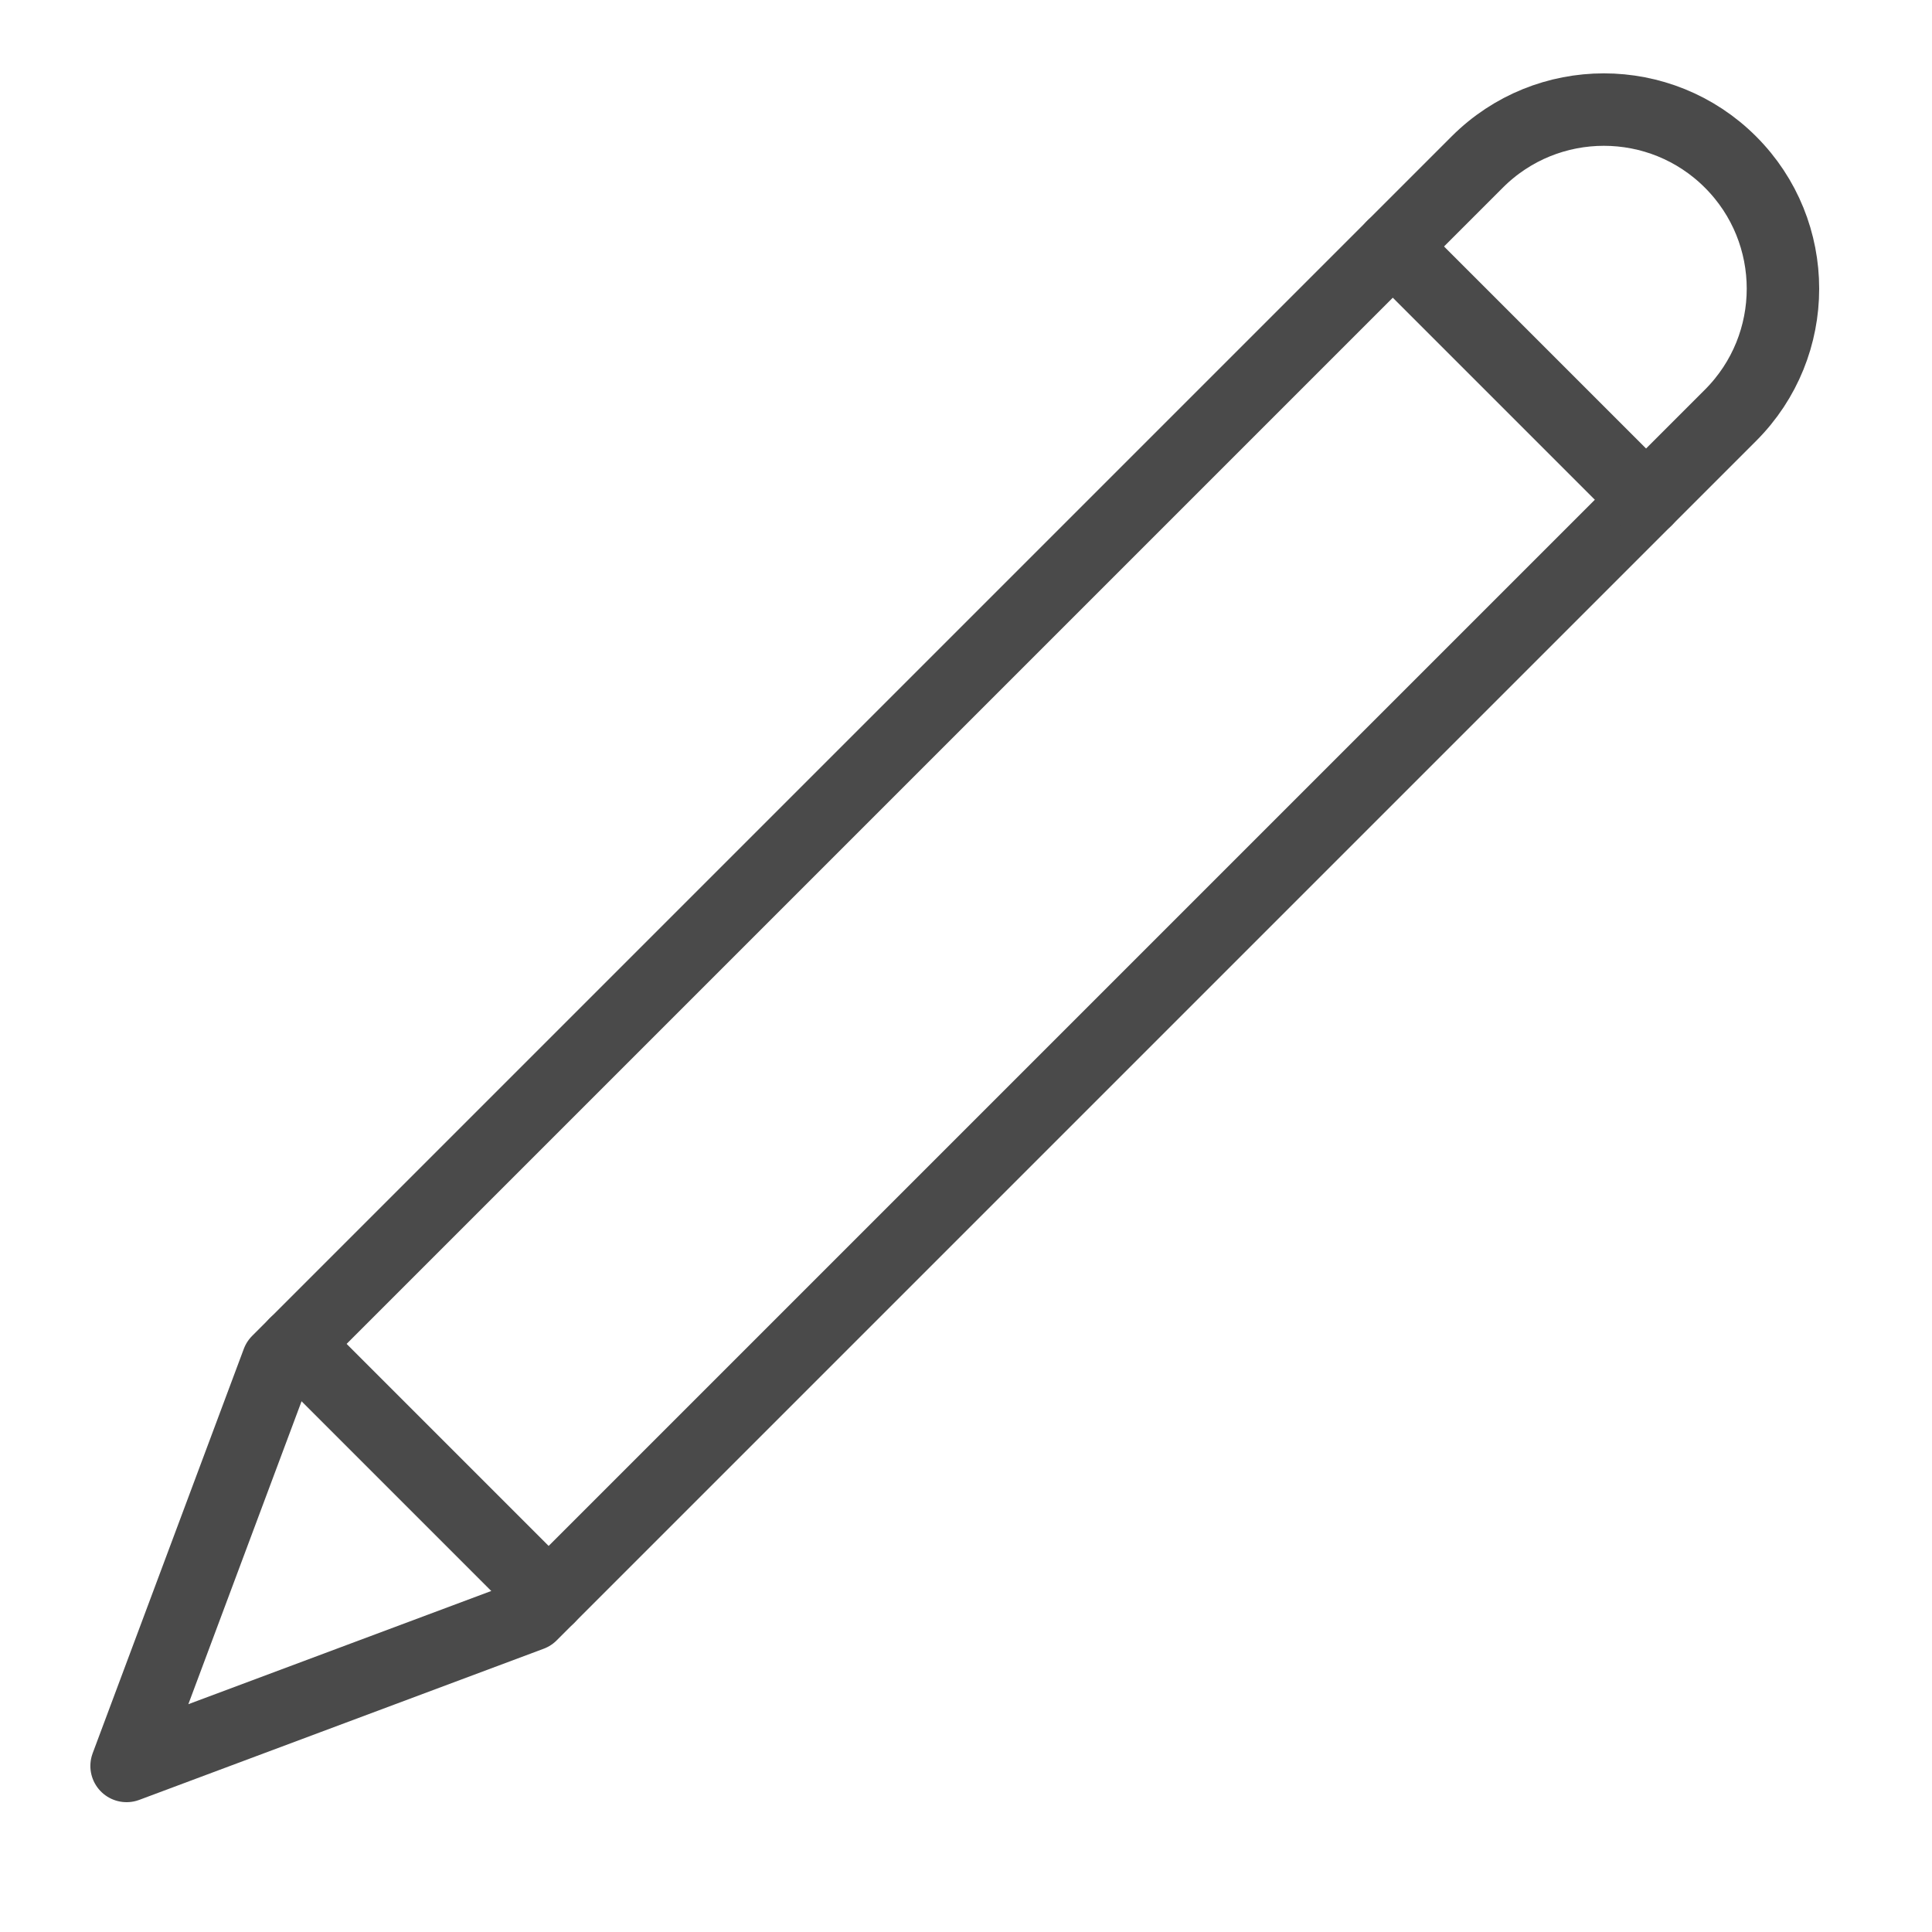 <?xml version="1.0" encoding="UTF-8"?>
<svg width="20px" height="20px" viewBox="0 0 20 20" version="1.1" xmlns="http://www.w3.org/2000/svg" xmlns:xlink="http://www.w3.org/1999/xlink">
    <g id="Edit" stroke="none" stroke-width="1" fill="none" fill-rule="evenodd" stroke-linecap="round" stroke-linejoin="round">
        <g id="Group-7" transform="translate(9.899, 9.899) scale(-1, 1) rotate(135) translate(-9.899, -9.899) translate(7.899, -2.101)" stroke="#4A4A4A" stroke-width="0.75">
            <path d="M3.708,4.067 L1.854,0 L0,4.067 L-1.11022302e-15,21.627 C-9.84843042e-16,22.651 0.83,23.481 1.854,23.481 L1.854,23.481 C2.878,23.481 3.708,22.651 3.708,21.627 L3.708,4.067 Z" id="Stroke-1"></path>
            <path d="M0,4.325 L3.708,4.325" id="Stroke-3"></path>
            <path d="M0,20.391 L3.708,20.391" id="Stroke-5"></path>
        </g>
    </g>
</svg>
